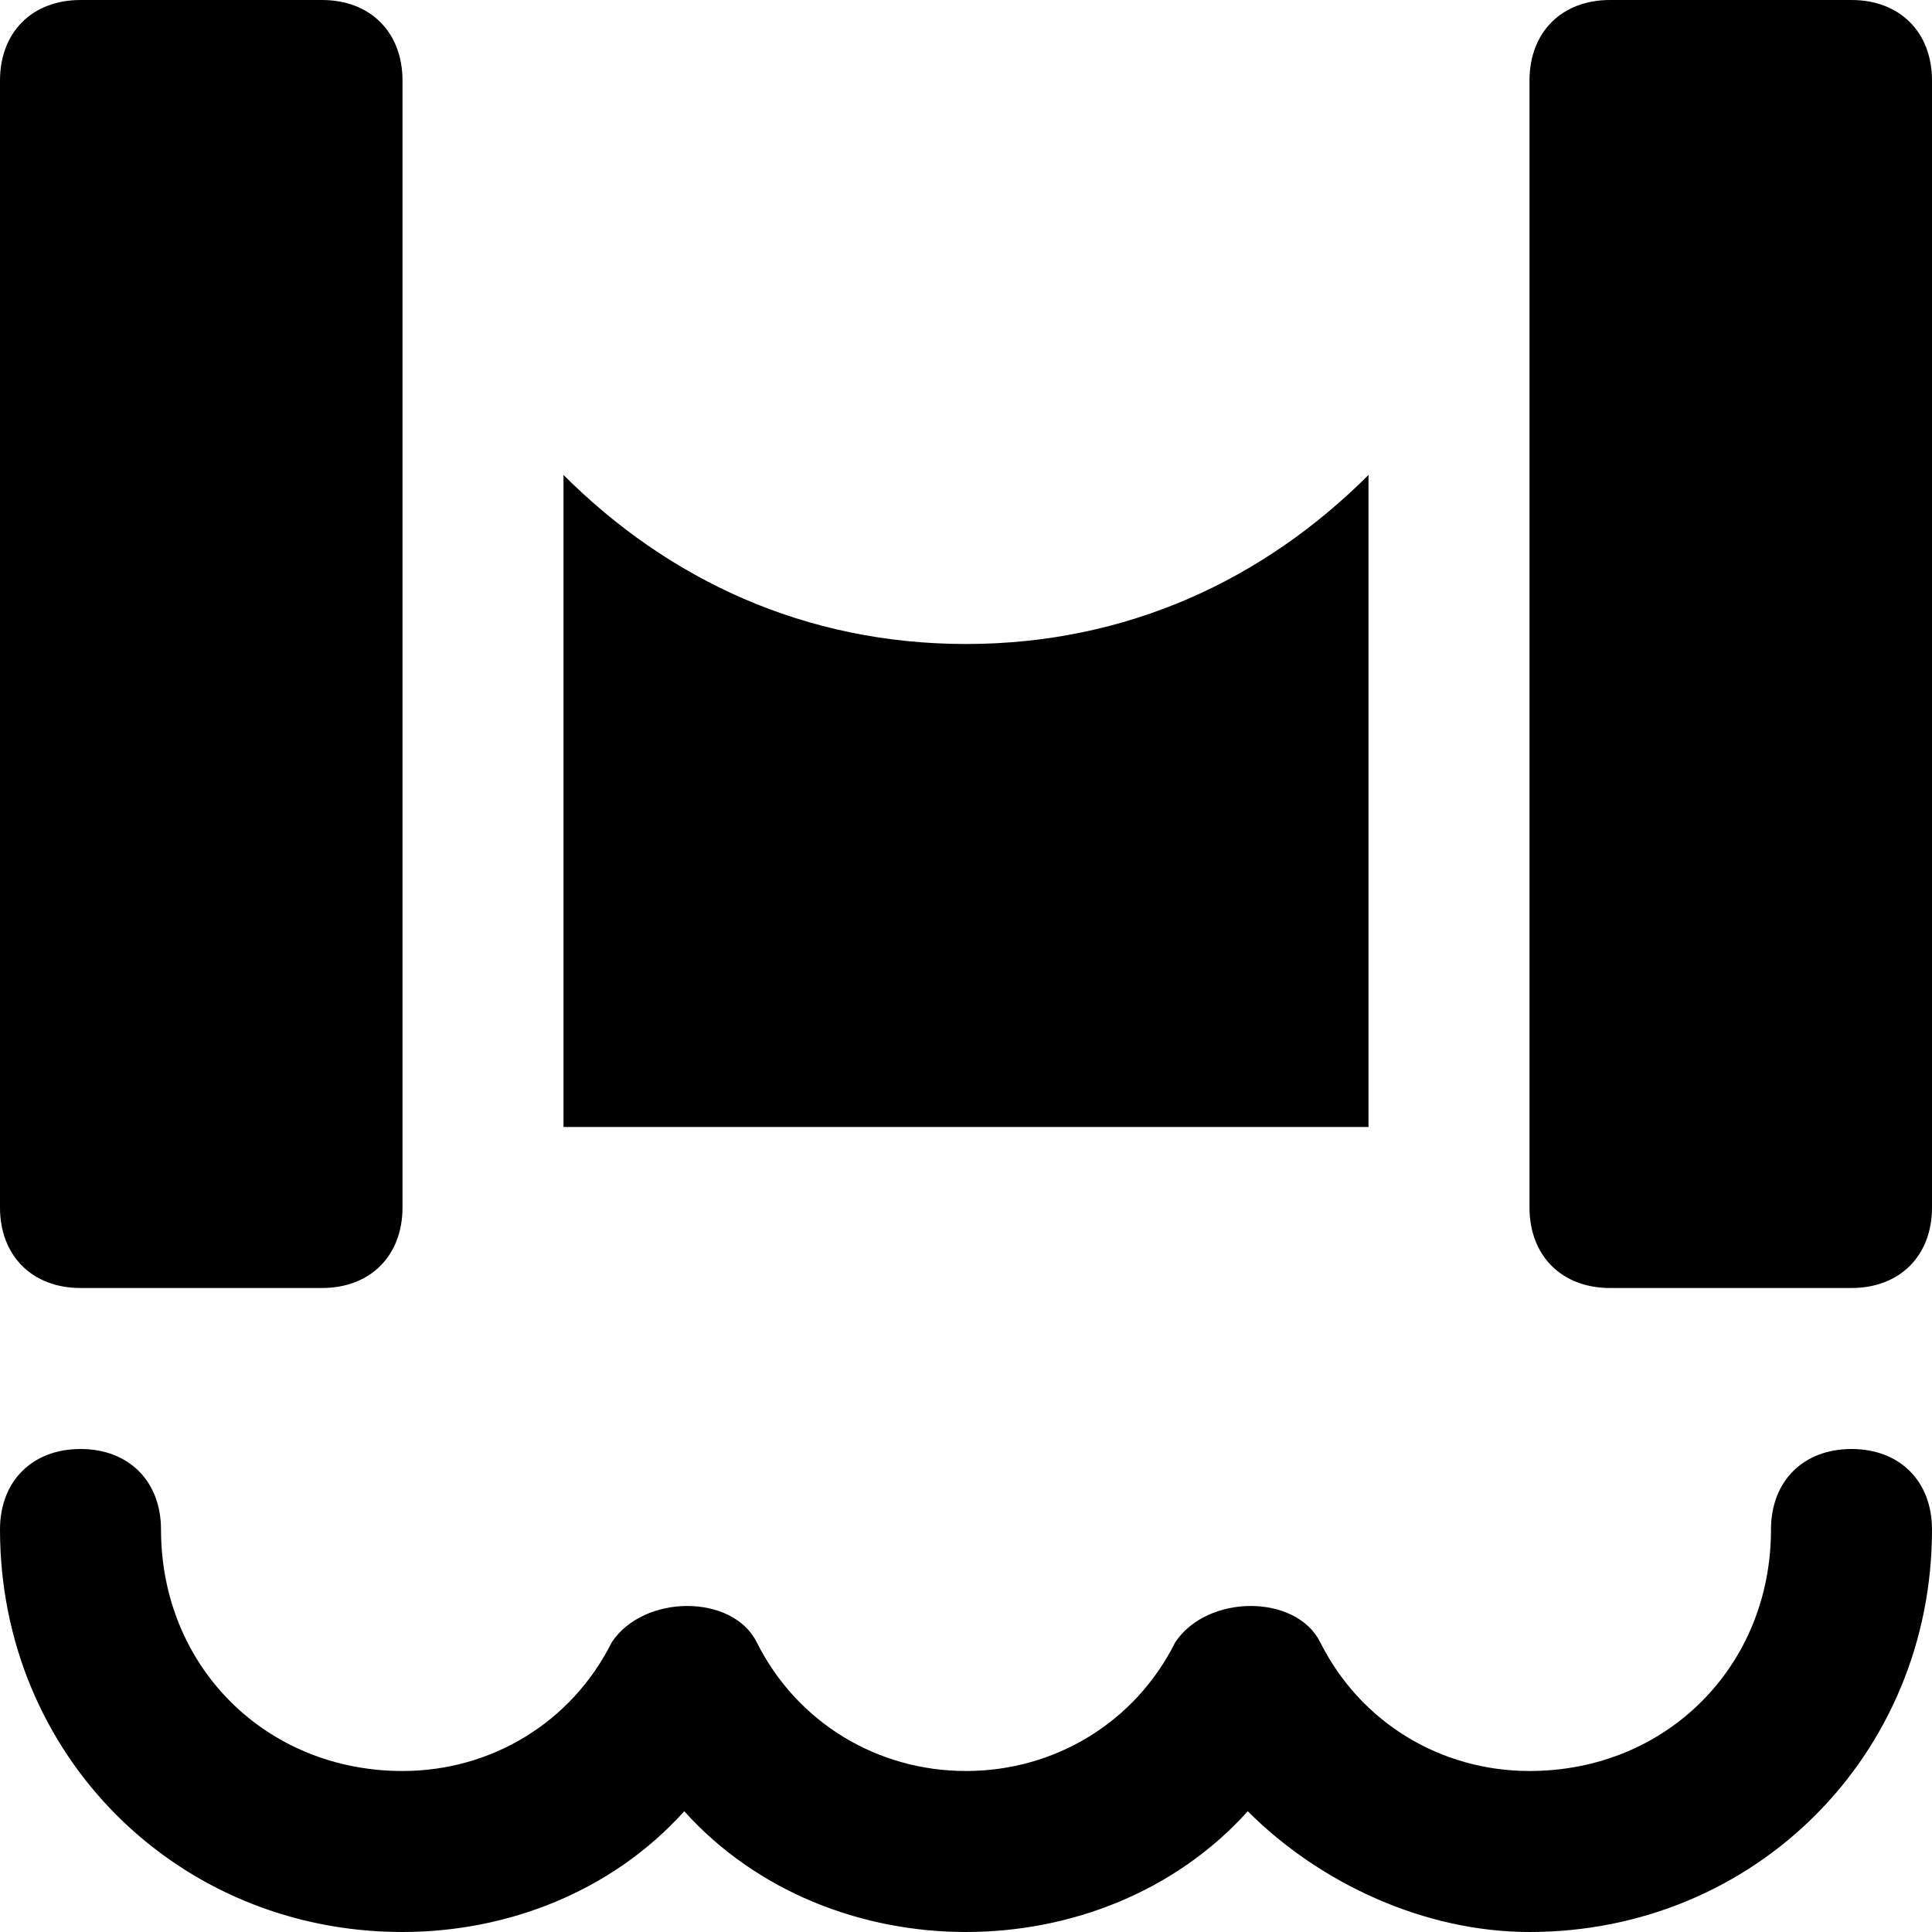 <svg id="nc_icon" version="1.1" xmlns="http://www.w3.org/2000/svg" xmlns:xlink="http://www.w3.org/1999/xlink" x="0px" y="0px" viewBox="0 0 24 24" xml:space="preserve" ><g class="nc-icon-wrapper" fill="currentColor"><path data-color="color-2" fill="currentColor" d="M23,18c-0.6,0-1,0.4-1,1c0,1.7-1.3,3-3,3c-1.1,0-2.1-0.6-2.6-1.6c-0.3-0.6-1.4-0.6-1.8,0 c-0.5,1-1.5,1.6-2.6,1.6c-1.1,0-2.1-0.6-2.6-1.6c-0.3-0.6-1.4-0.6-1.8,0C7.1,21.4,6.1,22,5,22c-1.7,0-3-1.3-3-3c0-0.6-0.4-1-1-1 c-0.6,0-1,0.4-1,1c0,2.8,2.2,5,5,5c1.3,0,2.6-0.5,3.5-1.5C9.4,23.5,10.7,24,12,24c1.3,0,2.6-0.5,3.5-1.5c0.9,0.9,2.2,1.5,3.5,1.5 c2.8,0,5-2.2,5-5C24,18.4,23.6,18,23,18z"></path> <path fill="currentColor" d="M7,14h10V5.9C15.7,7.2,14,8,12,8c-2,0-3.7-0.8-5-2.1V14z"></path> <path fill="currentColor" d="M23,0h-3c-0.6,0-1,0.4-1,1v13v1c0,0.6,0.4,1,1,1h3c0.6,0,1-0.4,1-1V1C24,0.4,23.6,0,23,0z"></path> <path fill="currentColor" d="M5,14V1c0-0.6-0.4-1-1-1H1C0.4,0,0,0.4,0,1v14c0,0.6,0.4,1,1,1h3c0.6,0,1-0.4,1-1V14z"></path></g></svg>
